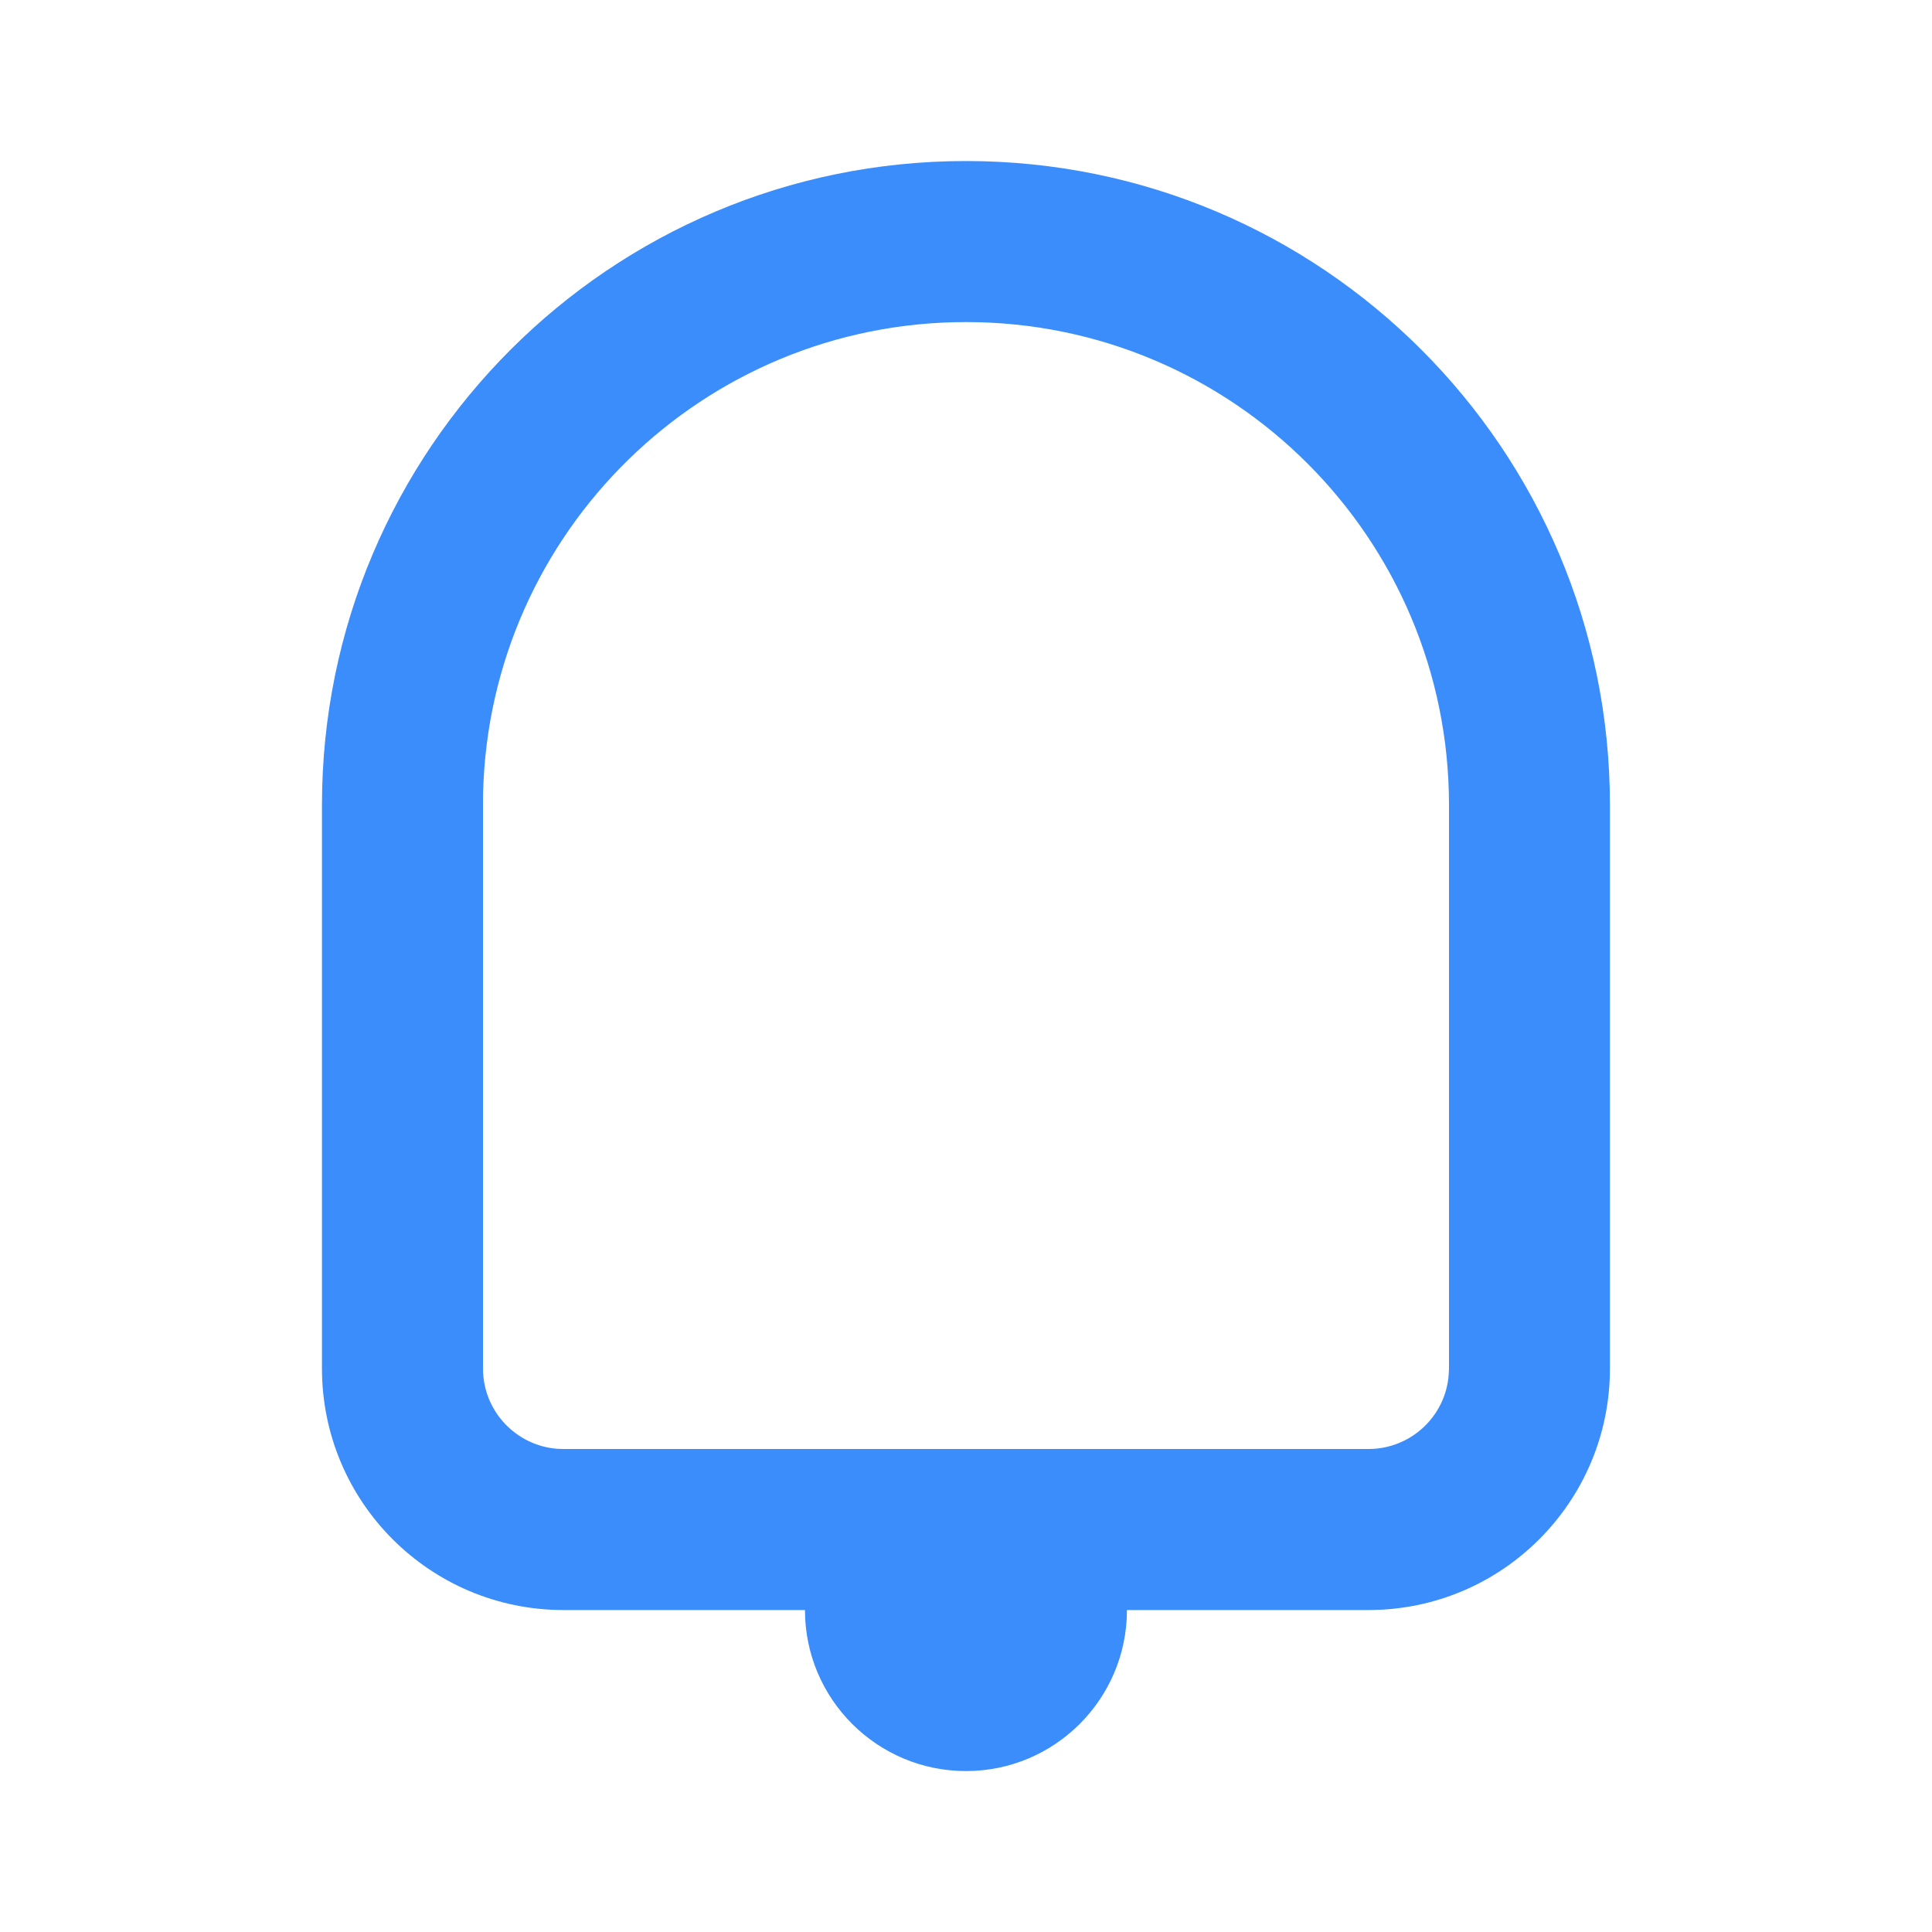 <svg width="20" height="20" viewBox="0 0 20 20" fill="none" xmlns="http://www.w3.org/2000/svg">
<path fill-rule="evenodd" clip-rule="evenodd" d="M16.666 8.334C16.666 4.652 13.682 1.667 10 1.667C6.318 1.667 3.333 4.652 3.333 8.334V14.167C3.333 15.548 4.452 16.667 5.833 16.667H8.333C8.333 17.587 9.079 18.334 10 18.334C10.92 18.334 11.666 17.587 11.666 16.667H14.166C15.547 16.667 16.666 15.548 16.666 14.167V8.334ZM14.166 15C14.606 15 14.966 14.66 14.997 14.229L15 14.167V8.334C15 5.572 12.761 3.334 10 3.334C7.281 3.334 5.069 5.504 5.001 8.207L5 8.334V14.167C5 14.606 5.34 14.966 5.771 14.998L5.833 15H14.166Z" fill="#3A8DFB"/>
</svg>
